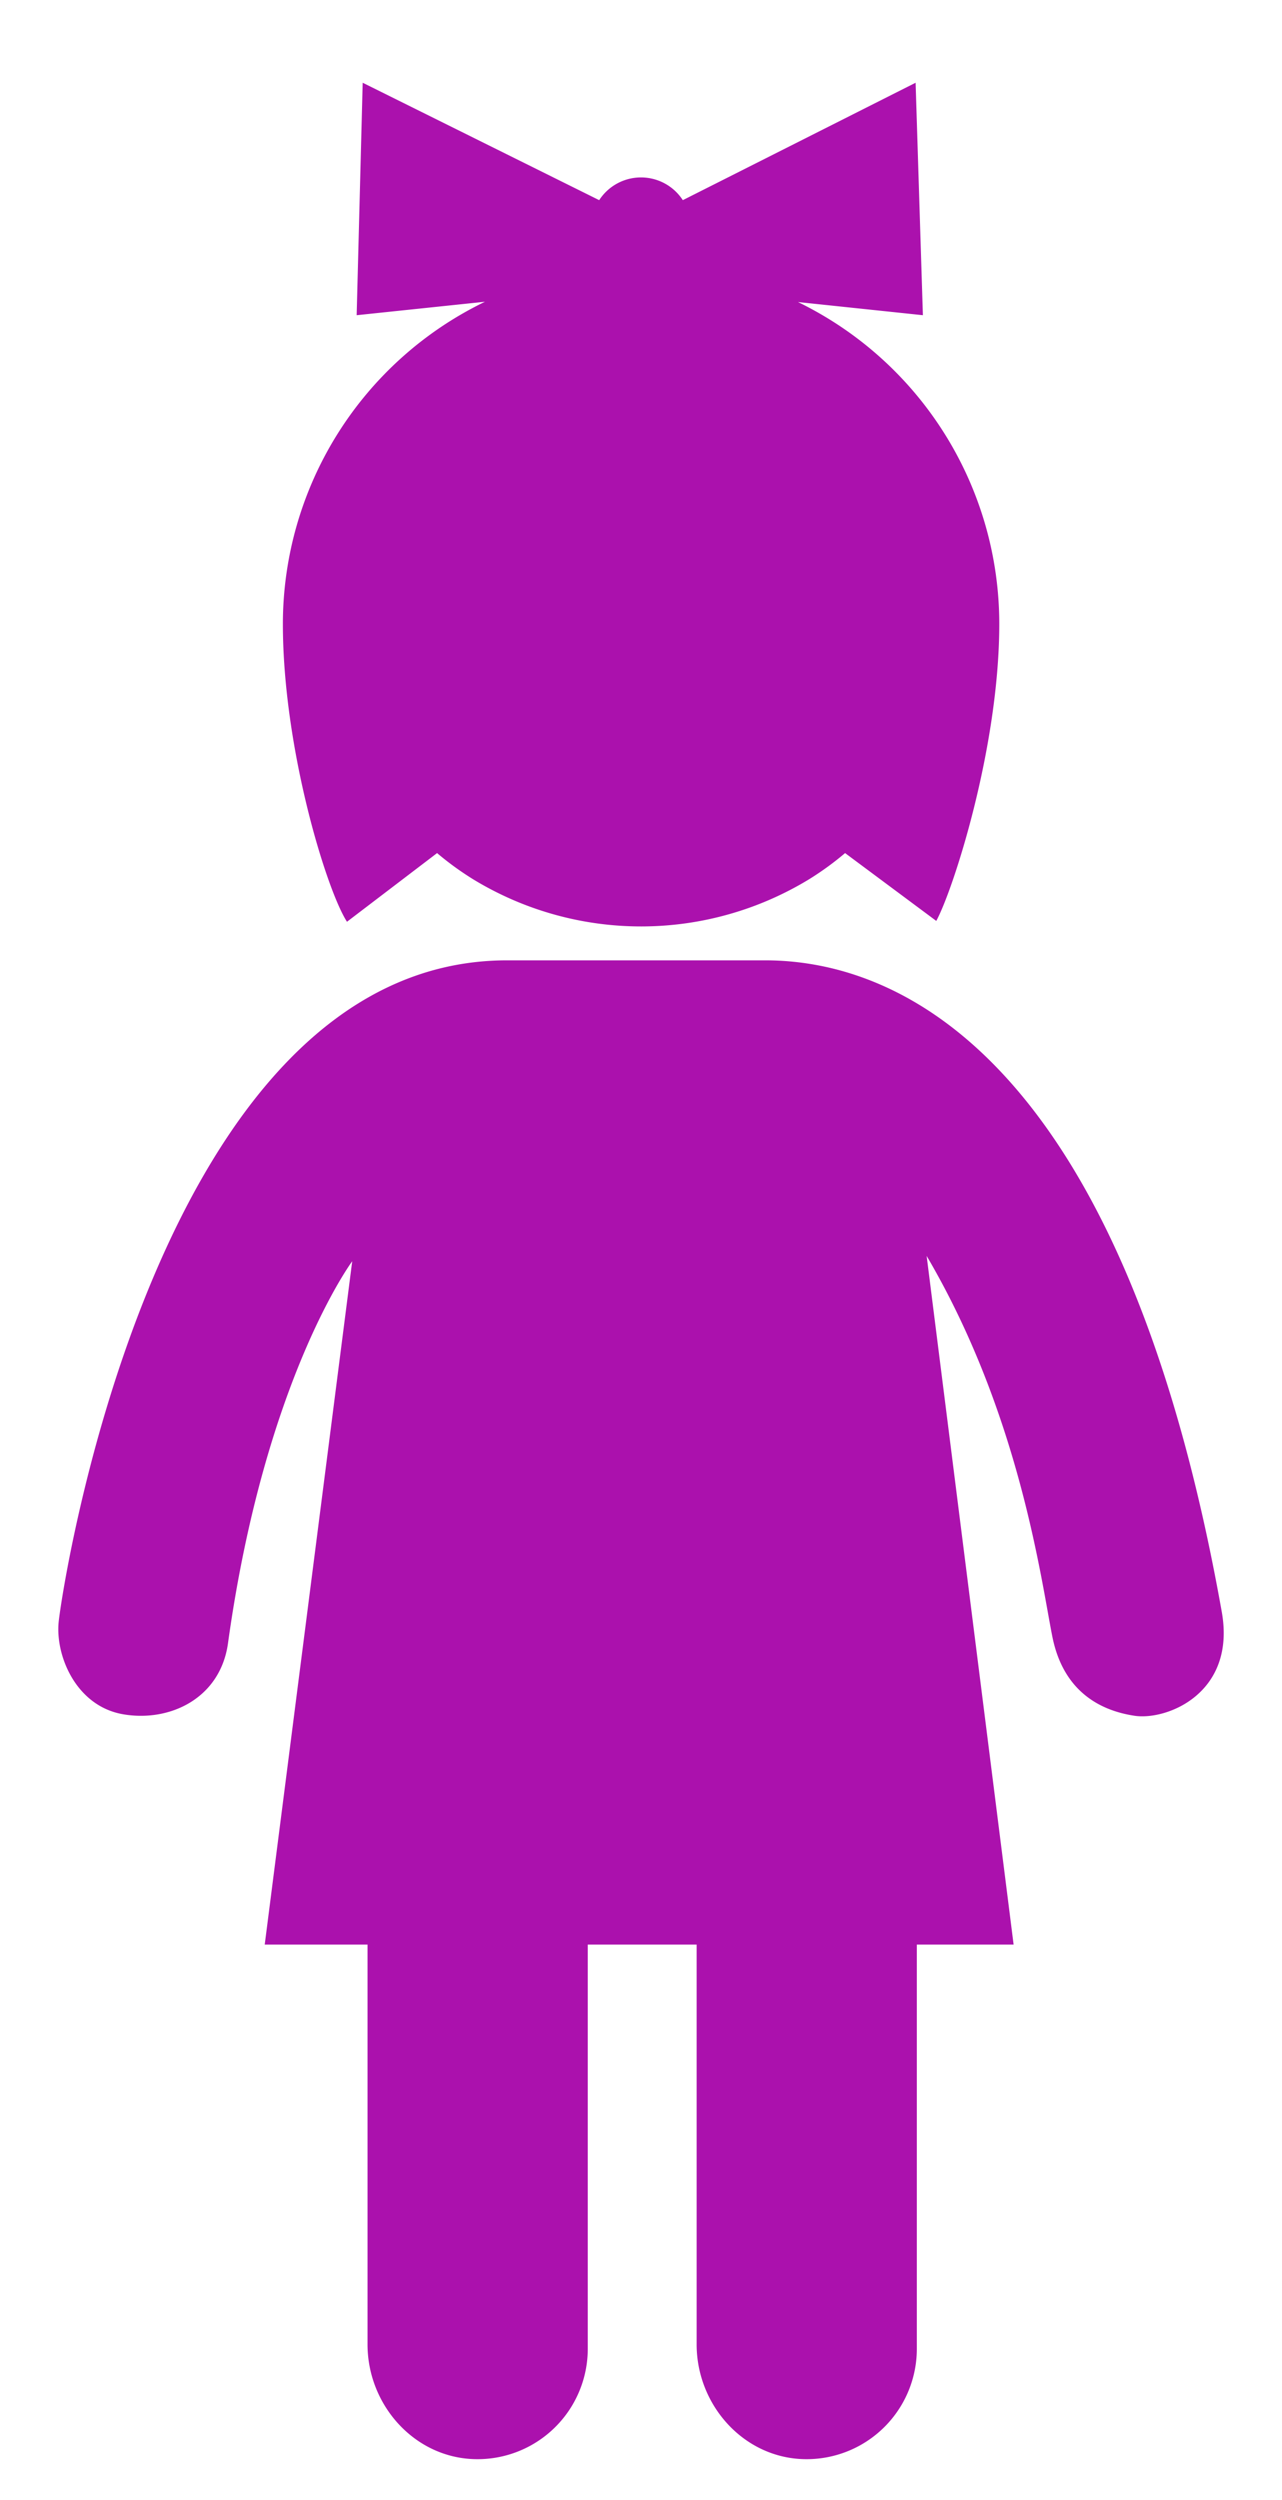 <svg id="图层_1" data-name="图层 1" xmlns="http://www.w3.org/2000/svg" viewBox="0 0 325.58 634.52"><defs><style>.cls-1{fill:#ab11ad;}</style></defs><title>画板 1 副本</title><path class="cls-1" d="M310.27,409C286.11,273.47,232,243.73,194.33,243.73H128.78c-88.9,0-113.07,159.37-113.89,168s4.5,21.3,16.39,23.35S56,431,57.91,417c9.32-67,31.54-96.9,31.54-96.9L67.23,493.53H93.34V595c0,15.31,11.8,28.66,27.1,29.12a28,28,0,0,0,28.83-28V493.53h27.65V595c0,15.31,11.8,28.66,27.1,29.12a28,28,0,0,0,28.82-28V493.53h24.58L235.33,318.74C259,359,264.39,401.05,267.26,415.39s12.7,18.84,20.89,20.07S314,429.73,310.27,409Z"/><path class="cls-1" d="M202.66,76.66,234.38,80l-1.85-59-59.12,29.8a12.66,12.66,0,0,0-21.24,0L92.11,21,90.58,80l32.59-3.42a90.86,90.86,0,0,0-51.33,81.77c0,31.5,11.06,67.51,16.28,75.59L111,216.51a76.58,76.58,0,0,0,9.08,6.6,82,82,0,0,0,85.68-.13,76.19,76.19,0,0,0,8.86-6.47l23.16,17.22c4.3-7.91,16-44,16-75.42A90.85,90.85,0,0,0,202.66,76.66Z"/></svg>